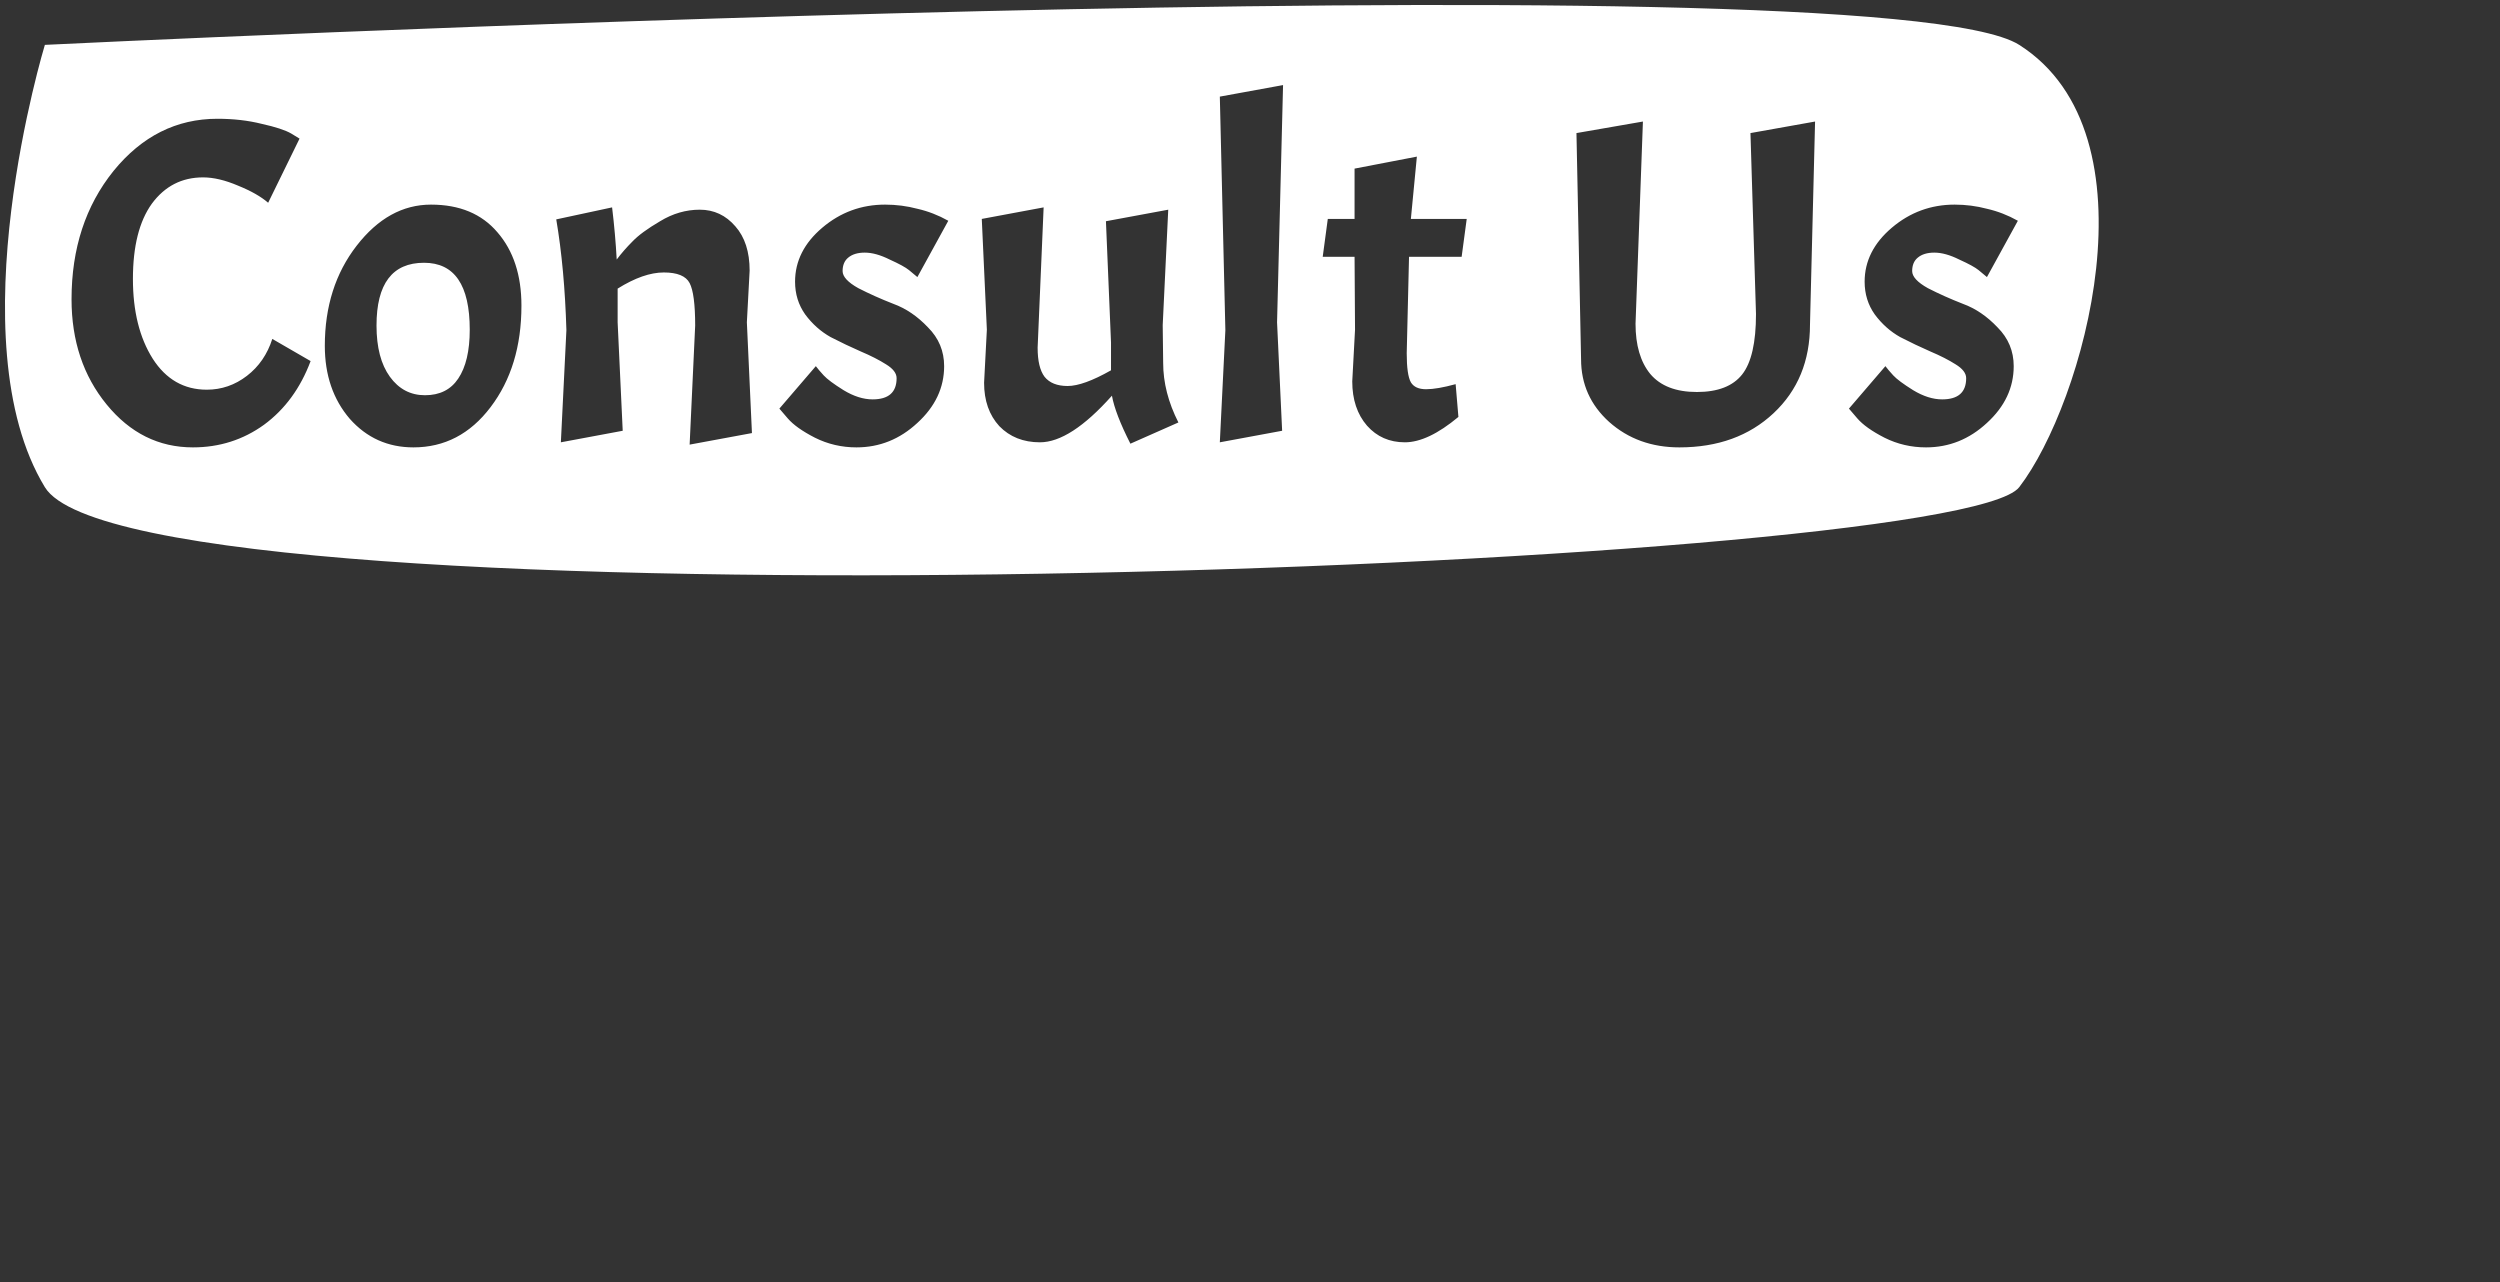 <svg  viewBox="0 0 390 200" fill="none" xmlns="http://www.w3.org/2000/svg">
<rect x="0" y="0" width="390" height="200" fill="#333333" stroke="none"/>
<path fill-rule="evenodd" clip-rule="evenodd" d="M314.999 7C292.999 -7 6.999 7 6.999 7C6.999 7 -7.001 53 6.999 76C20.999 99 304.999 89 314.999 76C325 63 337 21 314.999 7ZM16.632 63.096C20.28 67.56 24.768 69.792 30.096 69.792C34.224 69.792 37.92 68.616 41.184 66.264C44.448 63.864 46.872 60.552 48.456 56.328L42.48 52.872C41.712 55.272 40.392 57.192 38.52 58.632C36.648 60.072 34.56 60.792 32.256 60.792C28.704 60.792 25.896 59.184 23.832 55.968C21.768 52.704 20.736 48.552 20.736 43.512C20.736 38.424 21.72 34.512 23.688 31.776C25.704 29.04 28.368 27.672 31.68 27.672C33.312 27.672 35.136 28.104 37.152 28.968C39.168 29.784 40.728 30.672 41.832 31.632L46.728 21.624L45.432 20.832C44.52 20.304 42.984 19.8 40.824 19.32C38.712 18.792 36.408 18.528 33.912 18.528C27.528 18.528 22.128 21.24 17.712 26.664C13.344 32.088 11.16 38.76 11.16 46.68C11.16 53.16 12.984 58.632 16.632 63.096ZM55.64 38.328C52.328 42.6 50.672 47.808 50.672 53.952C50.672 58.512 51.968 62.304 54.56 65.328C57.2 68.304 60.512 69.792 64.496 69.792C69.344 69.792 73.352 67.704 76.52 63.528C79.736 59.304 81.344 54.024 81.344 47.688C81.344 42.936 80.096 39.12 77.6 36.24C75.152 33.36 71.696 31.92 67.232 31.92C62.816 31.92 58.952 34.056 55.64 38.328ZM66.152 40.992C70.904 40.992 73.28 44.472 73.28 51.432C73.28 54.744 72.68 57.288 71.48 59.064C70.328 60.792 68.6 61.656 66.296 61.656C64.04 61.656 62.216 60.696 60.824 58.776C59.432 56.856 58.736 54.192 58.736 50.784C58.736 44.256 61.208 40.992 66.152 40.992ZM107.583 44.16C108.159 45.264 108.447 47.472 108.447 50.784L107.583 69.36L117.303 67.56L116.511 50.28L116.943 42.216C116.943 39.288 116.199 36.984 114.711 35.304C113.223 33.576 111.375 32.712 109.167 32.712C107.007 32.712 104.943 33.312 102.975 34.512C101.007 35.664 99.567 36.72 98.655 37.68C97.743 38.592 96.927 39.528 96.207 40.488C96.063 37.848 95.823 35.136 95.487 32.352L86.775 34.224C87.639 39.312 88.167 45.072 88.359 51.504L87.495 69L97.143 67.2L96.351 50.28V45.024C99.039 43.344 101.439 42.504 103.551 42.504C105.663 42.504 107.007 43.056 107.583 44.16ZM139.87 58.992C139.87 61.2 138.622 62.304 136.126 62.304C134.686 62.304 133.174 61.824 131.59 60.864C130.054 59.904 129.022 59.136 128.494 58.56C127.966 57.984 127.558 57.504 127.27 57.12L121.582 63.744L122.878 65.256C123.742 66.264 125.158 67.272 127.126 68.28C129.142 69.288 131.302 69.792 133.606 69.792C137.206 69.792 140.374 68.52 143.11 65.976C145.894 63.432 147.286 60.48 147.286 57.12C147.286 54.768 146.446 52.752 144.766 51.072C143.134 49.344 141.334 48.12 139.366 47.4C137.398 46.632 135.574 45.816 133.894 44.952C132.262 44.04 131.446 43.152 131.446 42.288C131.446 41.376 131.734 40.68 132.31 40.2C132.934 39.672 133.798 39.408 134.902 39.408C136.054 39.408 137.35 39.768 138.79 40.488C140.278 41.16 141.286 41.712 141.814 42.144C142.342 42.576 142.774 42.936 143.11 43.224L147.934 34.44C146.398 33.576 144.79 32.952 143.11 32.568C141.478 32.136 139.798 31.92 138.07 31.92C134.374 31.92 131.11 33.12 128.278 35.52C125.446 37.92 124.03 40.728 124.03 43.944C124.03 45.864 124.558 47.568 125.614 49.056C126.718 50.544 128.038 51.72 129.574 52.584C131.158 53.4 132.718 54.144 134.254 54.816C135.838 55.488 137.158 56.16 138.214 56.832C139.318 57.504 139.87 58.224 139.87 58.992ZM155.894 66.48C157.526 68.16 159.638 69 162.23 69C165.398 69 169.142 66.576 173.462 61.728C173.798 63.6 174.758 66.096 176.342 69.216L183.83 65.904C182.246 62.784 181.454 59.688 181.454 56.616L181.382 50.712L182.246 32.712L172.526 34.512L173.318 53.448V57.768C170.438 59.4 168.182 60.216 166.55 60.216C164.918 60.216 163.718 59.736 162.95 58.776C162.23 57.816 161.87 56.304 161.87 54.24L162.806 32.352L153.158 34.152L153.95 51.432L153.518 59.712C153.518 62.496 154.31 64.752 155.894 66.48ZM199.221 50.28L200.157 13.272L190.293 15.072L191.157 51.504L190.293 69L200.013 67.2L199.221 50.28ZM211.312 26.304V34.152H207.136L206.344 40.056H211.312L211.384 51.432L210.952 59.496C210.952 62.328 211.72 64.632 213.256 66.408C214.792 68.136 216.76 69 219.16 69C221.56 69 224.344 67.68 227.512 65.04L227.08 59.928C225.16 60.456 223.624 60.72 222.472 60.72C221.32 60.72 220.528 60.36 220.096 59.64C219.664 58.872 219.448 57.36 219.448 55.104L219.808 40.056H228.016L228.808 34.152H220.096L221.032 24.432L211.312 26.304ZM251.039 65.832C254.015 68.472 257.663 69.792 261.983 69.792C267.983 69.792 272.879 68.016 276.671 64.464C280.463 60.912 282.359 56.304 282.359 50.64L283.151 18.96L273.071 20.76L273.935 48.984C273.935 53.448 273.215 56.592 271.775 58.416C270.335 60.24 267.983 61.152 264.719 61.152C261.455 61.152 259.031 60.216 257.447 58.344C255.911 56.472 255.143 53.856 255.143 50.496L256.295 18.96L245.927 20.76L246.647 56.04C246.647 59.928 248.111 63.192 251.039 65.832ZM306.722 58.992C306.722 61.2 305.474 62.304 302.978 62.304C301.538 62.304 300.026 61.824 298.442 60.864C296.906 59.904 295.874 59.136 295.346 58.56C294.818 57.984 294.41 57.504 294.122 57.12L288.434 63.744L289.73 65.256C290.594 66.264 292.01 67.272 293.978 68.28C295.994 69.288 298.154 69.792 300.458 69.792C304.058 69.792 307.226 68.52 309.962 65.976C312.746 63.432 314.138 60.48 314.138 57.12C314.138 54.768 313.298 52.752 311.618 51.072C309.986 49.344 308.186 48.12 306.218 47.4C304.25 46.632 302.426 45.816 300.746 44.952C299.114 44.04 298.298 43.152 298.298 42.288C298.298 41.376 298.586 40.68 299.162 40.2C299.786 39.672 300.65 39.408 301.754 39.408C302.906 39.408 304.202 39.768 305.642 40.488C307.13 41.16 308.138 41.712 308.666 42.144C309.194 42.576 309.626 42.936 309.962 43.224L314.786 34.44C313.25 33.576 311.642 32.952 309.962 32.568C308.33 32.136 306.65 31.92 304.922 31.92C301.226 31.92 297.962 33.12 295.13 35.52C292.298 37.92 290.882 40.728 290.882 43.944C290.882 45.864 291.41 47.568 292.466 49.056C293.57 50.544 294.89 51.72 296.426 52.584C298.01 53.4 299.57 54.144 301.106 54.816C302.69 55.488 304.01 56.16 305.066 56.832C306.17 57.504 306.722 58.224 306.722 58.992Z" fill="white"/>
</svg>
